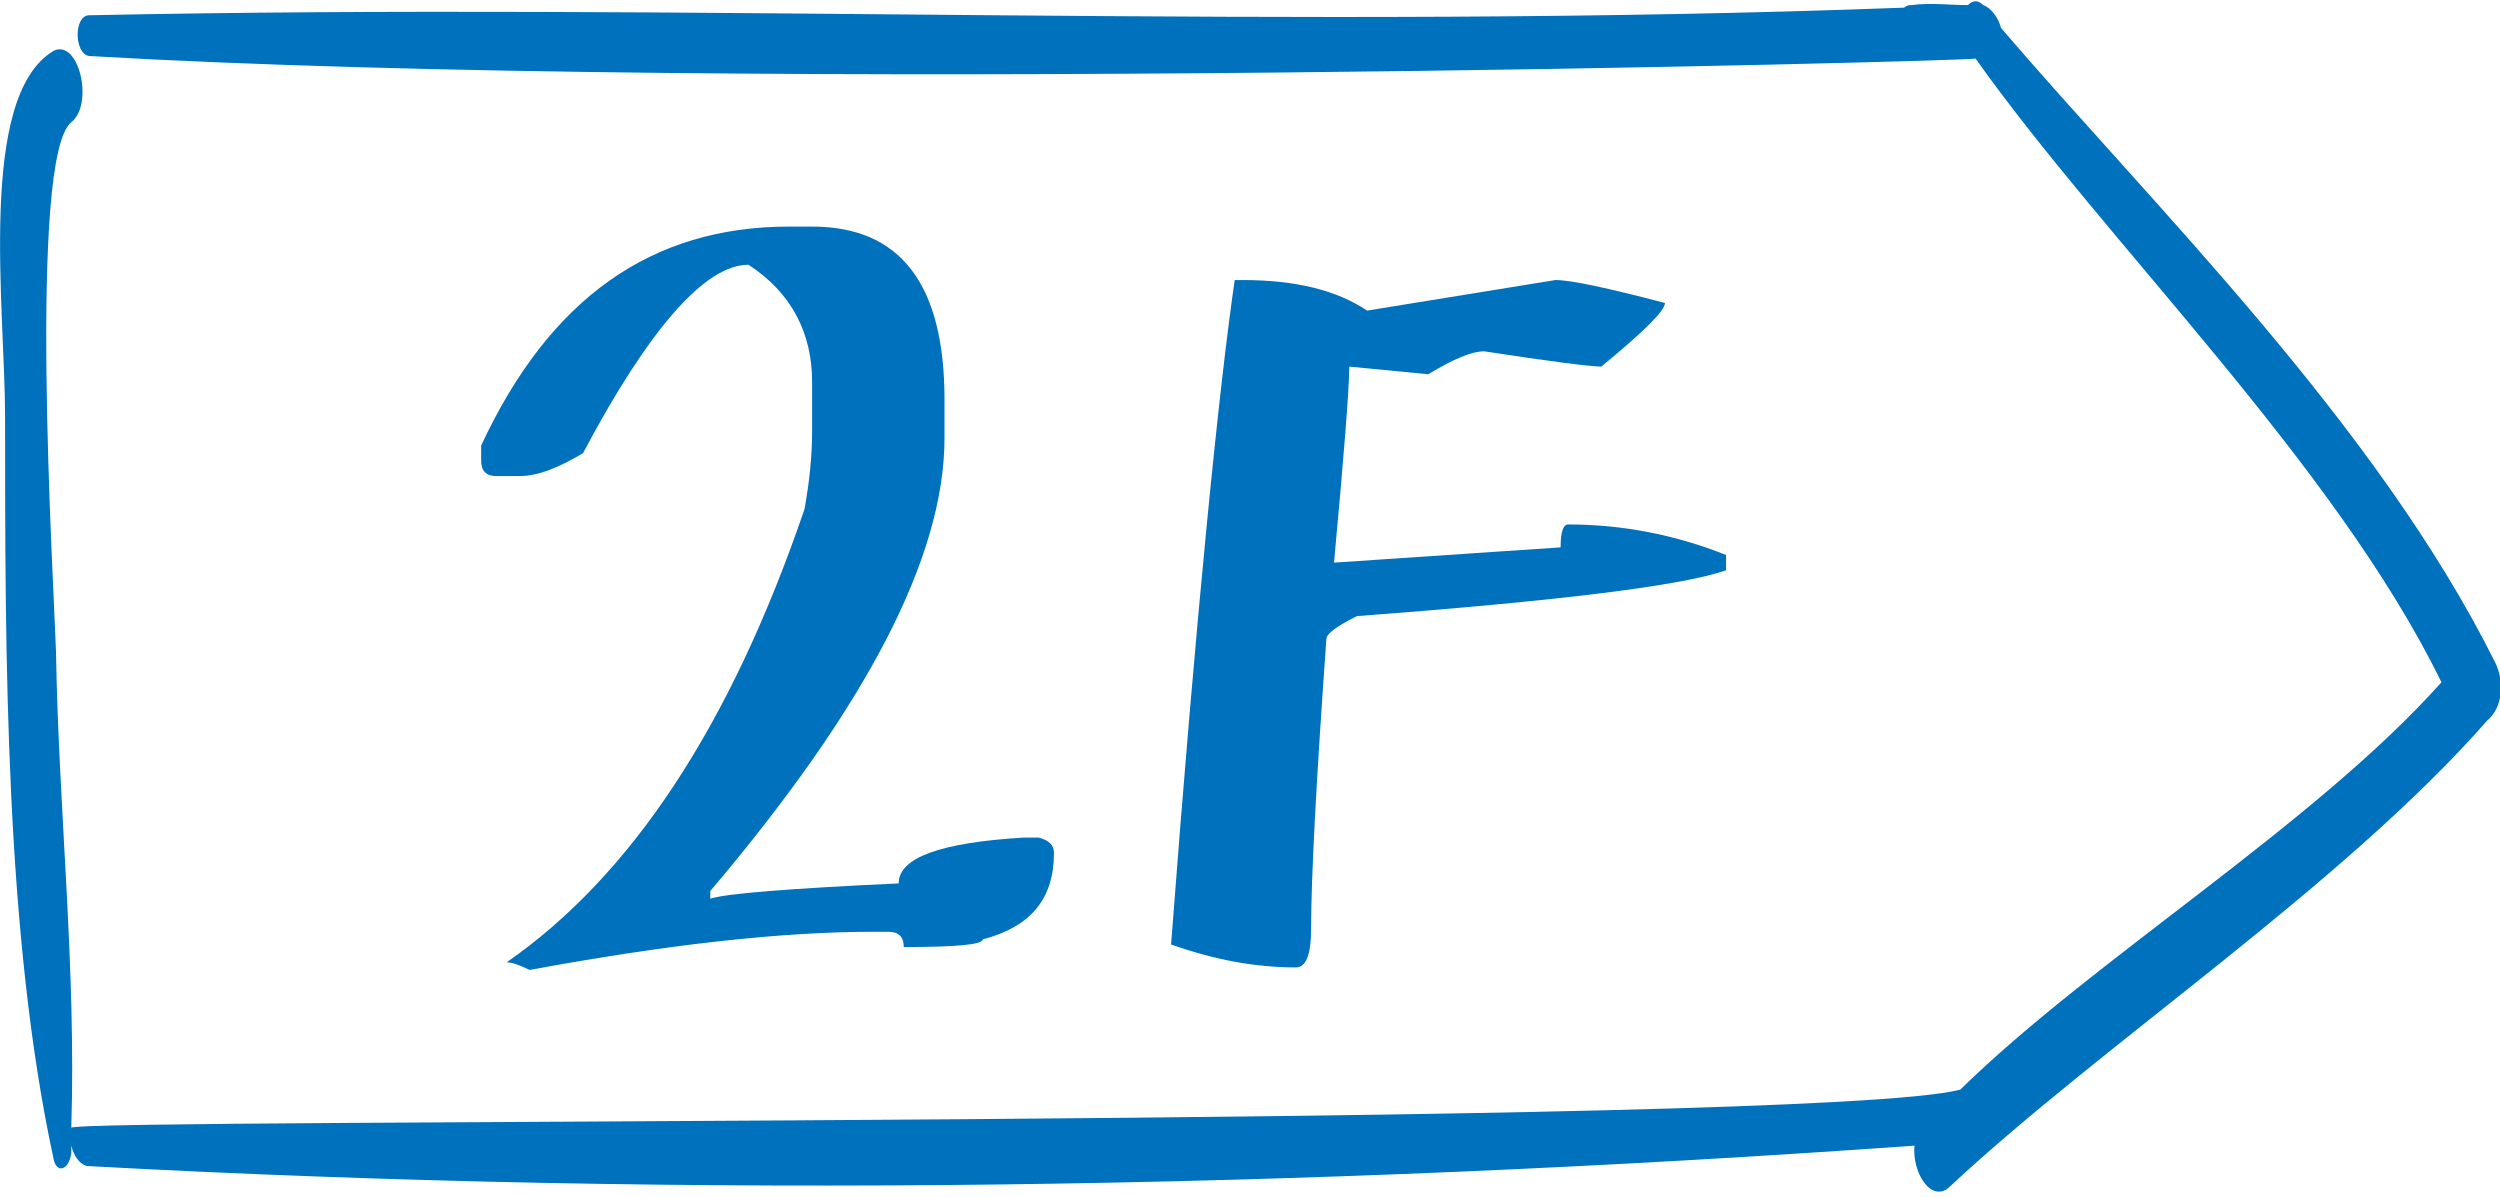 <?xml version="1.0" encoding="utf-8"?>
<!-- Generator: Adobe Illustrator 21.0.0, SVG Export Plug-In . SVG Version: 6.00 Build 0)  -->
<svg version="1.1" id="圖層_1" xmlns="http://www.w3.org/2000/svg" xmlns:xlink="http://www.w3.org/1999/xlink" x="0px" y="0px"
	 viewBox="0 0 98.2 47" style="enable-background:new 0 0 98.2 47;" xml:space="preserve">
<style type="text/css">
	.st0{fill:#333333;}
	.st1{fill:#0071BC;}
	.st2{clip-path:url(#SVGID_2_);}
	.st3{fill:#FFFFFF;}
	.st4{fill:#232020;}
	.st5{clip-path:url(#SVGID_4_);}
	.st6{clip-path:url(#SVGID_6_);}
</style>
<g>
	<g>
		<path class="st1" d="M31,8.9h0.9c3.5,0,5.2,2.3,5.2,6.8v1.5c0,4.7-3.1,10.6-9.2,17.8v0.3c0.6-0.2,3.1-0.4,7.4-0.6
			c0-1,1.6-1.6,4.9-1.8h0.6c0.4,0.1,0.6,0.3,0.6,0.6c0,1.8-0.9,2.9-2.8,3.4c0,0.2-1,0.3-3.1,0.3c0-0.4-0.2-0.6-0.6-0.6h-0.6
			c-3.6,0-8.1,0.5-13.5,1.5c-0.4-0.2-0.7-0.3-0.9-0.3c4.9-3.4,8.8-9.3,11.7-17.8c0.2-1.1,0.3-2.1,0.3-3.1V15c0-1.9-0.8-3.5-2.5-4.6
			c-1.7,0-3.9,2.5-6.5,7.4c-1,0.6-1.8,0.9-2.5,0.9h-0.9c-0.4,0-0.6-0.2-0.6-0.6v-0.6C21.6,11.7,25.6,8.9,31,8.9z"/>
		<path class="st1" d="M48.8,11c2.1,0,3.7,0.4,4.9,1.2l7.4-1.2c0.6,0,2,0.3,4.3,0.9c0,0.3-0.8,1.1-2.5,2.5c-0.4,0-2-0.2-4.6-0.6
			c-0.5,0-1.2,0.3-2.2,0.9l-3.1-0.3c0,0.8-0.2,3.4-0.6,7.7l8.9-0.6c0-0.6,0.1-0.9,0.3-0.9c2.1,0,4.2,0.4,6.2,1.2v0.6
			c-1.7,0.6-6.5,1.2-14.5,1.8c-0.8,0.4-1.2,0.7-1.2,0.9c-0.4,5.6-0.6,9.4-0.6,11.4c0,1-0.2,1.5-0.6,1.5c-1.6,0-3.2-0.3-4.9-0.9
			c1-13.2,1.9-22,2.5-26.1H48.8z"/>
	</g>
	<path class="st1" d="M98,26C93.3,16.6,84.6,8.1,78.6,1.1c-0.1-0.4-0.4-0.8-0.7-0.9c0,0,0,0,0,0c-0.2-0.2-0.4-0.2-0.6,0
		c-0.7,0-1.5-0.1-2.2,0c-0.1,0-0.2,0-0.3,0.1C51,1.2,27.3,0.1,3.5,0.6c-0.6,0-0.6,1.5,0,1.6c25.7,1.5,74,0.2,74.1,0.1
		c5.1,7.2,14.1,15.9,18.3,24.5c-5,5.6-13.7,10.9-18.9,16c-5.6,1.5-74.1,1.1-74.2,1.5C3,38,2.3,31.8,2.2,25.6
		C2.1,22.7,1.1,6.2,2.8,4.8C3.7,4.1,3.1,1.5,2.1,2c-3,1.8-1.9,10.1-1.9,14.4c0,9.4,0,20.3,1.9,29.1c0.1,0.6,0.6,0.5,0.7-0.2
		c0-0.1,0-0.2,0-0.3c0.1,0.4,0.3,0.7,0.6,0.8c23.8,1.3,48,0.9,71.8-0.8c-0.1,1.1,0.7,2.3,1.4,1.6c6-5.6,15.4-11.8,21.1-18.3
		C98.3,27.8,98.4,26.8,98,26z"/>
</g>
</svg>
